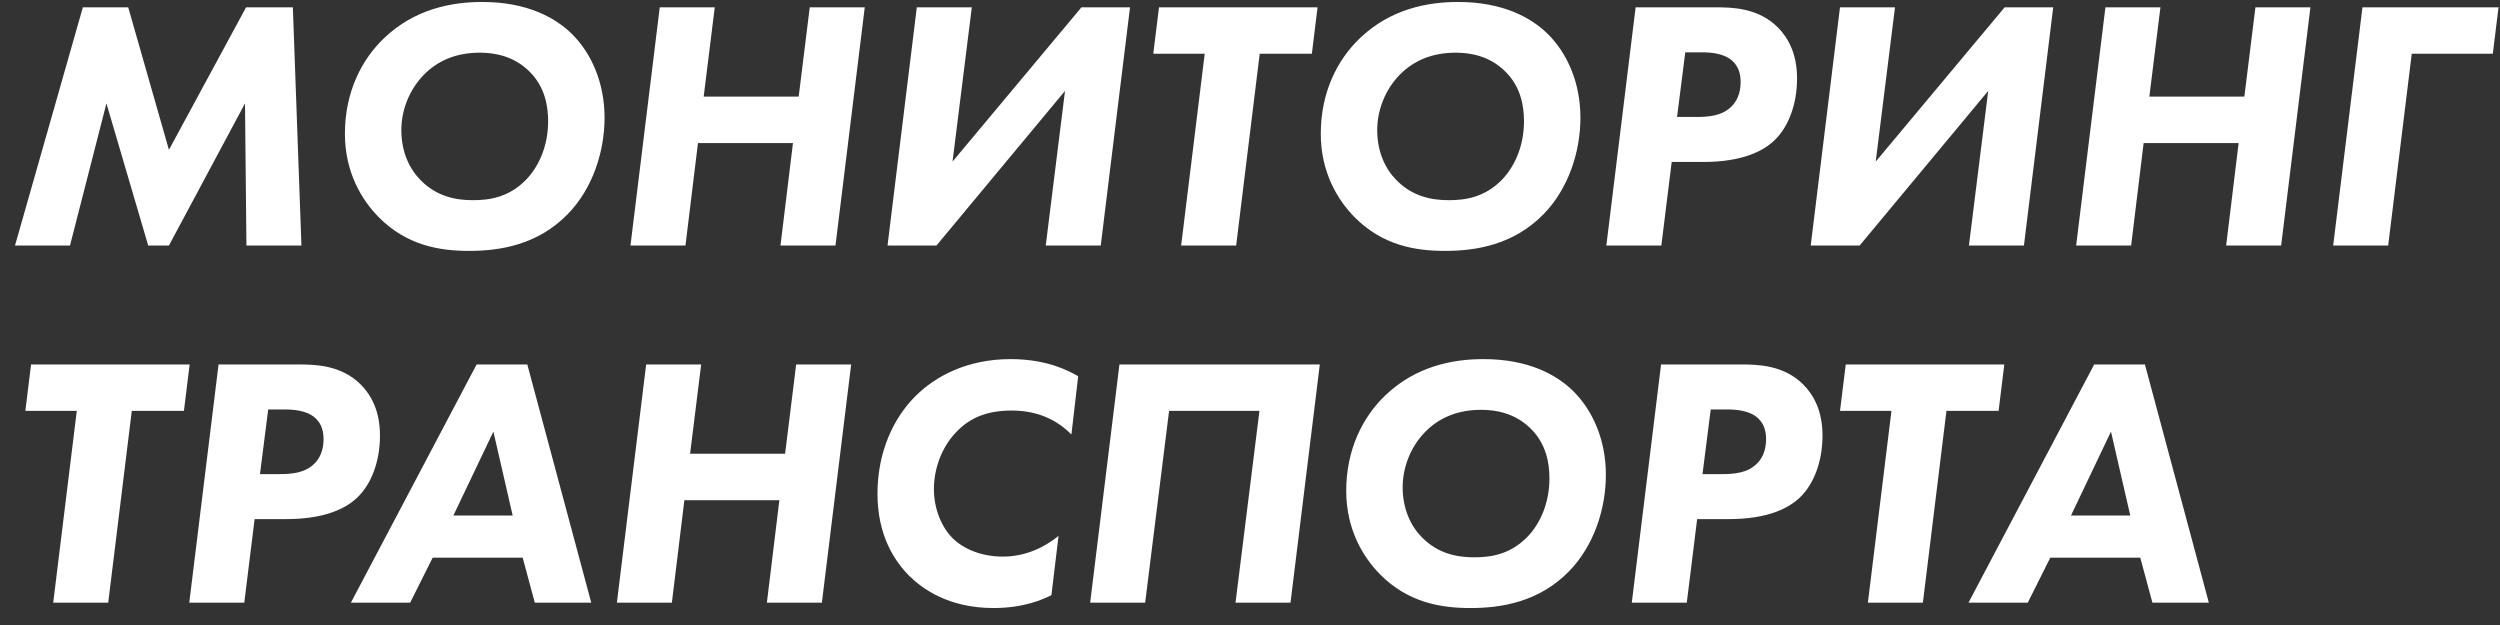<svg width="112" height="28" viewBox="0 0 112 28" fill="none" xmlns="http://www.w3.org/2000/svg">
<rect x="0" y="0" width="112" height="28" fill="#333333" stroke="none"/>
<path d="M3.136 11L4.768 4.632L6.64 11H7.568L10.976 4.632L11.04 11H13.504L13.12 0.328H11.024L7.568 6.712L5.744 0.328H3.712L0.672 11H3.136ZM21.596 0.088C20.22 0.088 18.572 0.408 17.212 1.704C16.204 2.664 15.452 4.12 15.452 5.992C15.452 7.736 16.22 8.968 16.956 9.72C18.22 11 19.692 11.24 21.02 11.24C22.412 11.24 24.092 10.968 25.436 9.592C26.556 8.44 27.084 6.792 27.084 5.272C27.084 3.704 26.492 2.36 25.58 1.48C24.876 0.808 23.644 0.088 21.596 0.088ZM21.5 2.36C22.156 2.36 23.004 2.504 23.708 3.192C24.412 3.88 24.556 4.744 24.556 5.432C24.556 6.536 24.14 7.464 23.564 8.056C22.78 8.856 21.9 8.968 21.18 8.968C20.428 8.968 19.564 8.808 18.844 8.072C18.348 7.576 17.98 6.808 17.98 5.832C17.98 4.936 18.332 4.04 18.956 3.384C19.596 2.712 20.444 2.36 21.5 2.36ZM32.021 0.328H29.557L28.245 11H30.709L31.269 6.408H35.525L34.965 11H37.429L38.741 0.328H36.277L35.781 4.328H31.525L32.021 0.328ZM41.073 0.328L39.761 11H41.953L47.713 4.072L46.849 11H49.313L50.625 0.328H48.449L42.673 7.24L43.537 0.328H41.073ZM58.771 2.408L59.027 0.328H51.923L51.667 2.408H53.971L52.915 11H55.379L56.435 2.408H58.771ZM65.315 0.088C63.939 0.088 62.291 0.408 60.931 1.704C59.923 2.664 59.171 4.12 59.171 5.992C59.171 7.736 59.939 8.968 60.675 9.72C61.939 11 63.411 11.24 64.739 11.24C66.131 11.24 67.811 10.968 69.155 9.592C70.275 8.44 70.803 6.792 70.803 5.272C70.803 3.704 70.211 2.36 69.299 1.48C68.595 0.808 67.363 0.088 65.315 0.088ZM65.219 2.36C65.875 2.36 66.723 2.504 67.427 3.192C68.131 3.88 68.275 4.744 68.275 5.432C68.275 6.536 67.859 7.464 67.283 8.056C66.499 8.856 65.619 8.968 64.899 8.968C64.147 8.968 63.283 8.808 62.563 8.072C62.067 7.576 61.699 6.808 61.699 5.832C61.699 4.936 62.051 4.04 62.675 3.384C63.315 2.712 64.163 2.36 65.219 2.36ZM73.276 0.328L71.964 11H74.428L74.892 7.256H76.3C78.076 7.256 78.988 6.76 79.468 6.312C80.108 5.72 80.508 4.696 80.508 3.512C80.508 2.424 80.124 1.704 79.644 1.224C78.78 0.36 77.628 0.328 76.876 0.328H73.276ZM75.5 2.344H76.236C76.604 2.344 77.244 2.376 77.628 2.744C77.916 3.016 77.98 3.368 77.98 3.672C77.98 3.944 77.932 4.424 77.564 4.776C77.148 5.192 76.54 5.24 76.012 5.24H75.132L75.5 2.344ZM82.432 0.328L81.12 11H83.312L89.072 4.072L88.208 11H90.672L91.984 0.328H89.808L84.032 7.24L84.896 0.328H82.432ZM96.787 0.328H94.323L93.011 11H95.475L96.035 6.408H100.291L99.731 11H102.195L103.507 0.328H101.043L100.547 4.328H96.291L96.787 0.328ZM111.934 0.328H105.838L104.526 11H106.99L108.046 2.408H111.678L111.934 0.328ZM8.24 18.408L8.496 16.328H1.392L1.136 18.408H3.44L2.384 27H4.848L5.904 18.408H8.24ZM9.791 16.328L8.479 27H10.943L11.407 23.256H12.815C14.591 23.256 15.503 22.76 15.983 22.312C16.623 21.72 17.023 20.696 17.023 19.512C17.023 18.424 16.639 17.704 16.159 17.224C15.295 16.36 14.143 16.328 13.391 16.328H9.791ZM12.015 18.344H12.751C13.119 18.344 13.759 18.376 14.143 18.744C14.431 19.016 14.495 19.368 14.495 19.672C14.495 19.944 14.447 20.424 14.079 20.776C13.663 21.192 13.055 21.24 12.527 21.24H11.647L12.015 18.344ZM23.959 27H26.488L23.623 16.328H21.352L15.72 27H18.375L19.384 24.984H23.416L23.959 27ZM20.311 23.096L22.104 19.336L22.968 23.096H20.311ZM31.412 16.328H28.948L27.636 27H30.1L30.66 22.408H34.916L34.356 27H36.82L38.132 16.328H35.668L35.172 20.328H30.916L31.412 16.328ZM47.423 24.008C46.831 24.488 45.983 24.936 44.927 24.936C43.951 24.936 43.151 24.584 42.671 24.104C42.191 23.624 41.839 22.808 41.839 21.912C41.839 21.064 42.143 20.104 42.799 19.4C43.471 18.664 44.303 18.392 45.327 18.392C46.751 18.392 47.567 19.032 47.999 19.464L48.303 16.856C47.919 16.632 46.927 16.088 45.279 16.088C43.327 16.088 41.903 16.856 41.007 17.752C40.015 18.744 39.311 20.264 39.311 22.12C39.311 23.976 40.063 25.128 40.751 25.816C41.327 26.376 42.495 27.24 44.511 27.24C45.887 27.24 46.751 26.84 47.103 26.664L47.423 24.008ZM48.839 27H51.303L52.375 18.408H56.423L55.351 27H57.815L59.127 16.328H50.151L48.839 27ZM66.455 16.088C65.079 16.088 63.431 16.408 62.071 17.704C61.063 18.664 60.311 20.12 60.311 21.992C60.311 23.736 61.079 24.968 61.815 25.72C63.079 27 64.551 27.24 65.879 27.24C67.271 27.24 68.951 26.968 70.295 25.592C71.415 24.44 71.943 22.792 71.943 21.272C71.943 19.704 71.351 18.36 70.439 17.48C69.735 16.808 68.503 16.088 66.455 16.088ZM66.359 18.36C67.015 18.36 67.863 18.504 68.567 19.192C69.271 19.88 69.415 20.744 69.415 21.432C69.415 22.536 68.999 23.464 68.423 24.056C67.639 24.856 66.759 24.968 66.039 24.968C65.287 24.968 64.423 24.808 63.703 24.072C63.207 23.576 62.839 22.808 62.839 21.832C62.839 20.936 63.191 20.04 63.815 19.384C64.455 18.712 65.303 18.36 66.359 18.36ZM74.416 16.328L73.104 27H75.568L76.032 23.256H77.44C79.216 23.256 80.128 22.76 80.608 22.312C81.248 21.72 81.648 20.696 81.648 19.512C81.648 18.424 81.264 17.704 80.784 17.224C79.92 16.36 78.768 16.328 78.016 16.328H74.416ZM76.64 18.344H77.376C77.744 18.344 78.384 18.376 78.768 18.744C79.056 19.016 79.12 19.368 79.12 19.672C79.12 19.944 79.072 20.424 78.704 20.776C78.288 21.192 77.68 21.24 77.152 21.24H76.272L76.64 18.344ZM89.537 18.408L89.793 16.328H82.689L82.433 18.408H84.737L83.681 27H86.145L87.201 18.408H89.537ZM96.428 27H98.956L96.092 16.328H93.82L88.188 27H90.844L91.852 24.984H95.884L96.428 27ZM92.78 23.096L94.572 19.336L95.436 23.096H92.78Z" fill="white"/>
</svg>
